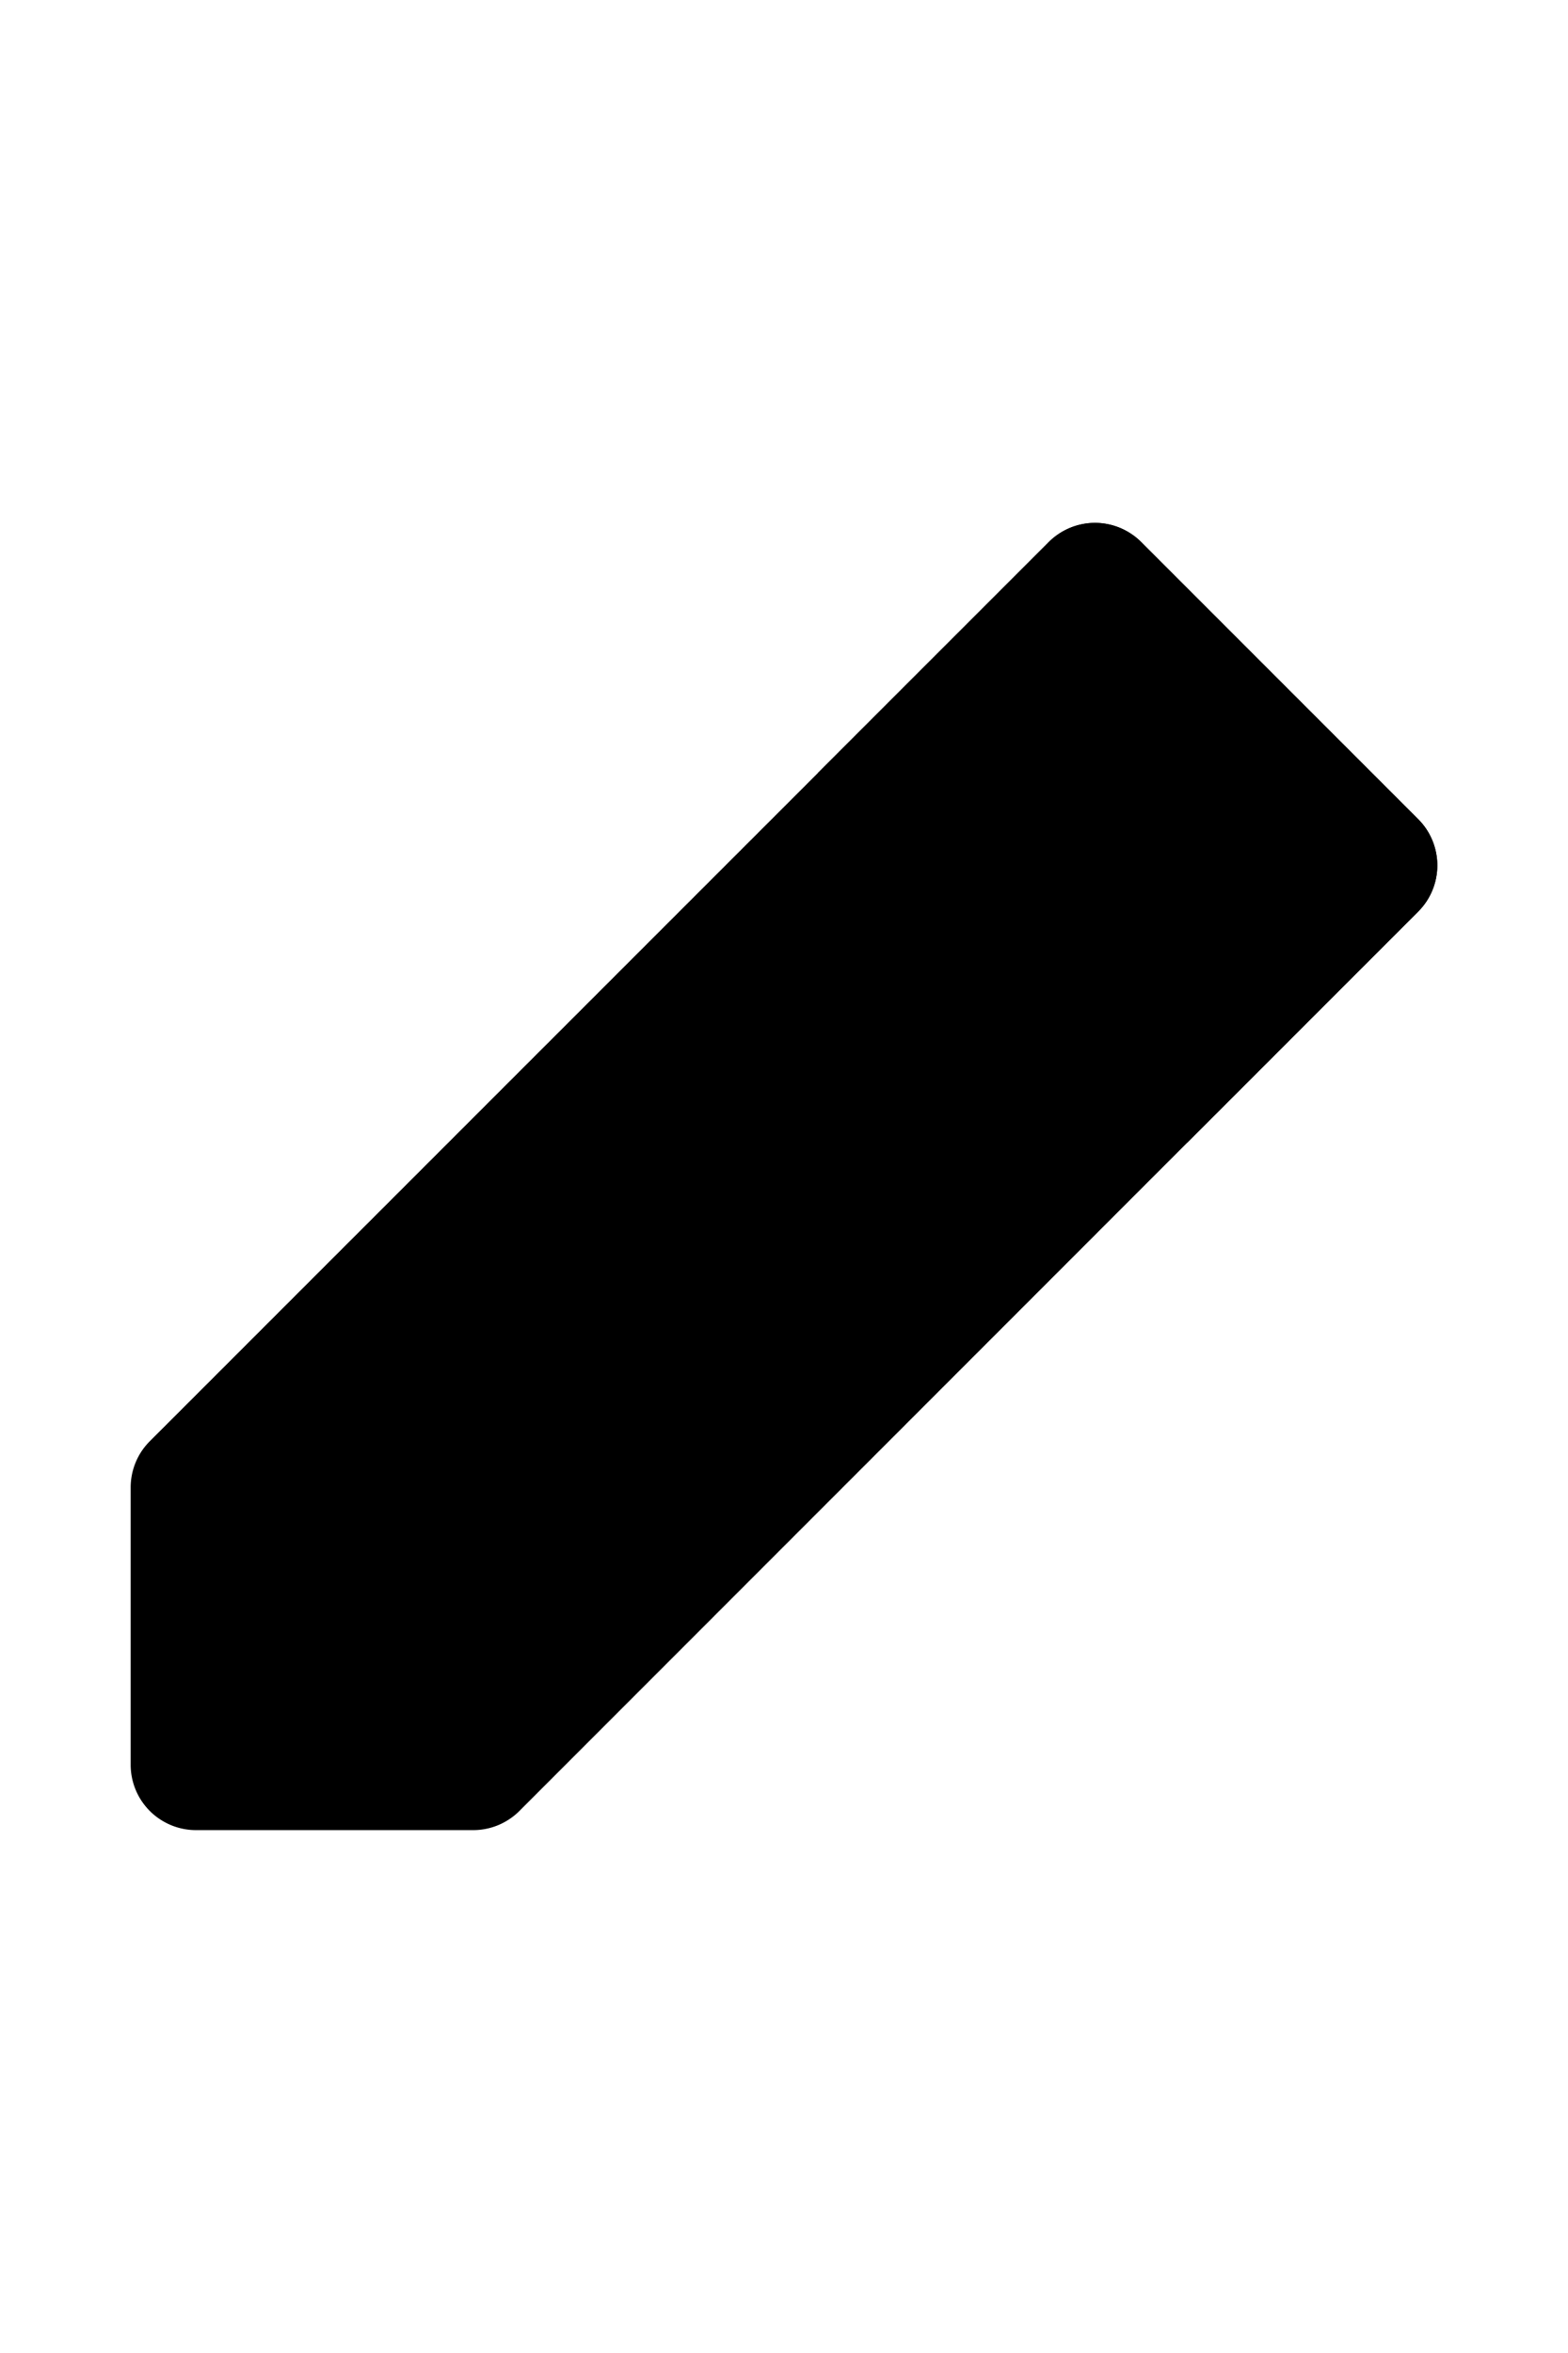 <svg xmlns="http://www.w3.org/2000/svg" viewBox="0 0 24 24" width="1em"><path class="uim-tertiary" d="M7.243 22H3a1 1 0 0 1-1-1v-4.243a1 1 0 0 1 .293-.707l13.76-13.757a1 1 0 0 1 1.414 0l4.24 4.24a1 1 0 0 1 0 1.414L7.95 21.707a1 1 0 0 1-.707.293Z"></path><path class="uim-primary" d="m21.707 6.533-4.24-4.24a1 1 0 0 0-1.414 0L12.515 5.83l5.655 5.653 3.537-3.536a1 1 0 0 0 0-1.414Z"></path></svg>